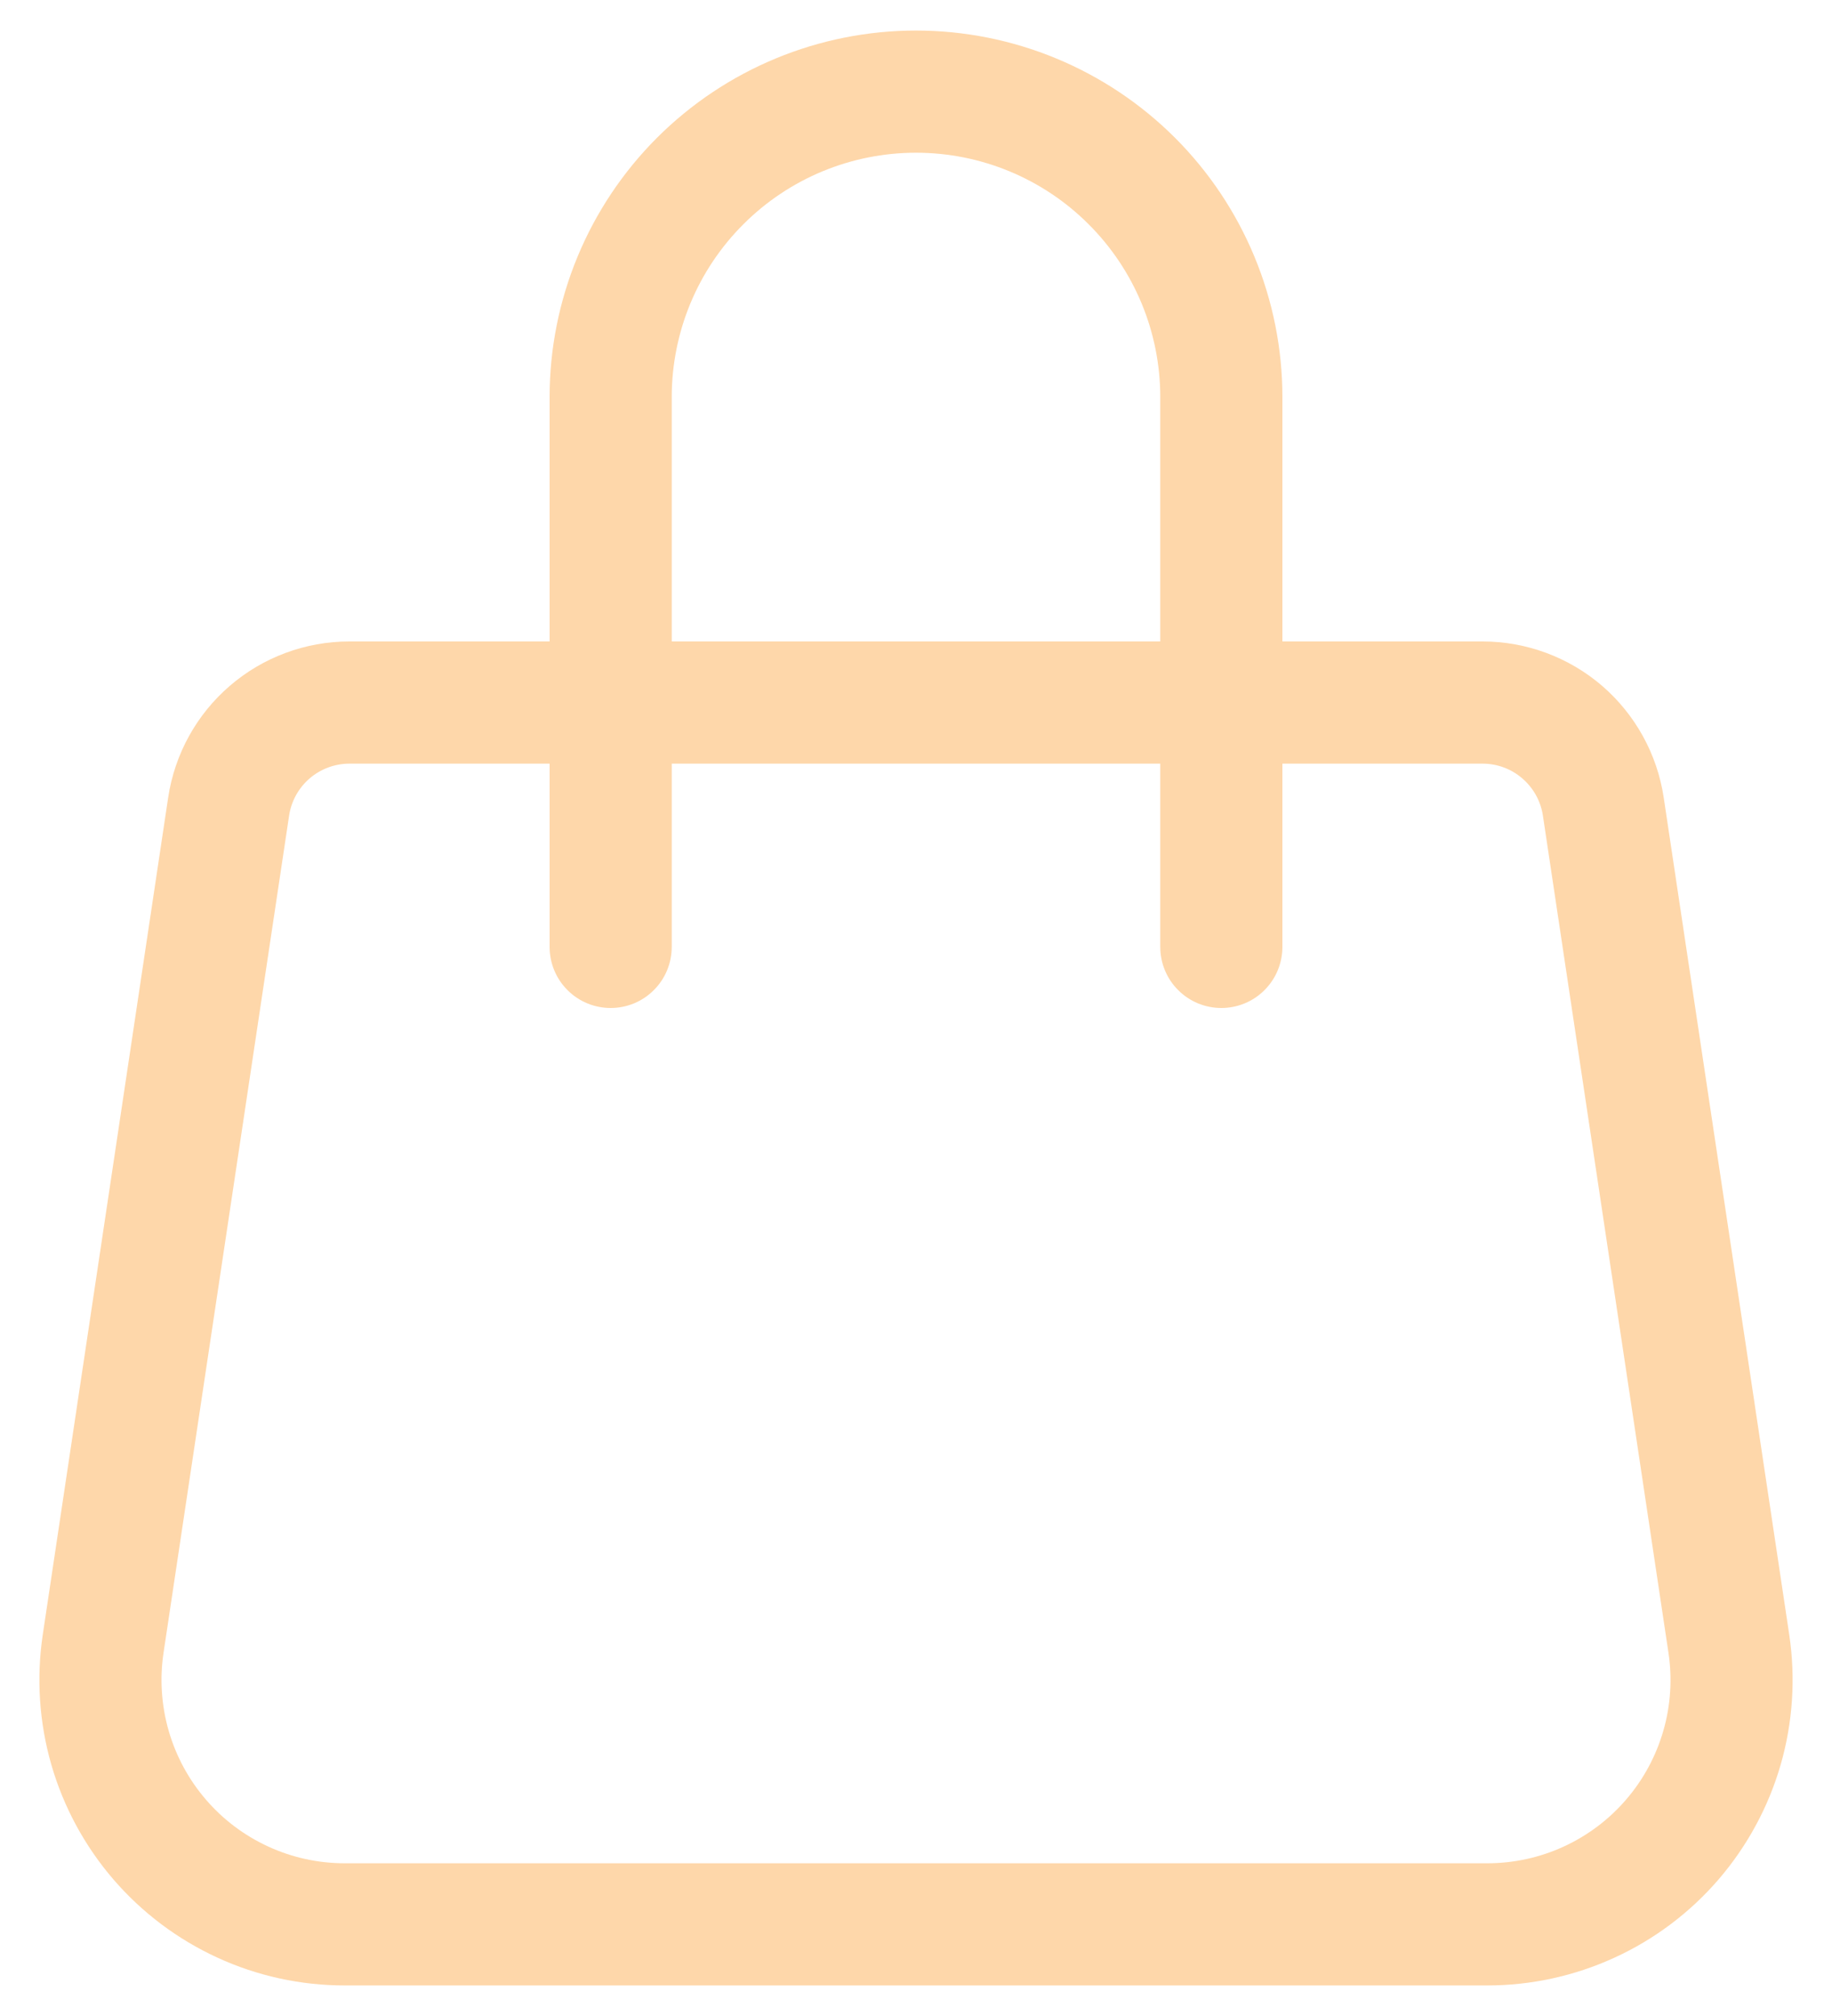 <svg width="30" height="33" viewBox="0 0 30 33" fill="none" xmlns="http://www.w3.org/2000/svg">
<path d="M15 2.5C16.061 2.5 17.078 2.921 17.828 3.672C18.579 4.422 19 5.439 19 6.5V10.5H11V6.5C11 5.439 11.421 4.422 12.172 3.672C12.922 2.921 13.939 2.5 15 2.5ZM21 10.5V6.5C21 4.909 20.368 3.383 19.243 2.257C18.117 1.132 16.591 0.5 15 0.5C13.409 0.5 11.883 1.132 10.757 2.257C9.632 3.383 9 4.909 9 6.5V10.5H5.72C5.002 10.5 4.307 10.758 3.763 11.227C3.219 11.695 2.861 12.344 2.754 13.054L0.7 26.76C0.594 27.471 0.642 28.197 0.841 28.888C1.041 29.579 1.387 30.218 1.856 30.763C2.326 31.308 2.907 31.745 3.561 32.045C4.214 32.345 4.925 32.5 5.644 32.5H24.354C25.073 32.5 25.784 32.345 26.438 32.045C27.092 31.746 27.673 31.309 28.143 30.764C28.612 30.219 28.959 29.579 29.159 28.888C29.358 28.197 29.406 27.471 29.3 26.76L27.244 13.054C27.137 12.344 26.779 11.696 26.236 11.227C25.692 10.759 24.998 10.501 24.28 10.5H21ZM19 12.5V15.5C19 15.765 19.105 16.02 19.293 16.207C19.48 16.395 19.735 16.5 20 16.5C20.265 16.5 20.52 16.395 20.707 16.207C20.895 16.02 21 15.765 21 15.5V12.5H24.278C24.517 12.5 24.749 12.586 24.93 12.743C25.111 12.899 25.231 13.115 25.266 13.352L27.322 27.054C27.386 27.481 27.358 27.916 27.238 28.331C27.118 28.746 26.911 29.13 26.629 29.457C26.348 29.784 25.999 30.047 25.606 30.227C25.214 30.407 24.788 30.5 24.356 30.5H5.644C5.212 30.5 4.786 30.407 4.394 30.227C4.001 30.047 3.652 29.784 3.371 29.457C3.089 29.13 2.882 28.746 2.762 28.331C2.643 27.916 2.614 27.481 2.678 27.054L4.734 13.352C4.769 13.116 4.888 12.9 5.069 12.743C5.25 12.587 5.481 12.501 5.72 12.5H9V15.5C9 15.765 9.105 16.02 9.293 16.207C9.48 16.395 9.735 16.5 10 16.5C10.265 16.5 10.52 16.395 10.707 16.207C10.895 16.02 11 15.765 11 15.5V12.5H19Z" fill="#FED7AA"/>
</svg>
